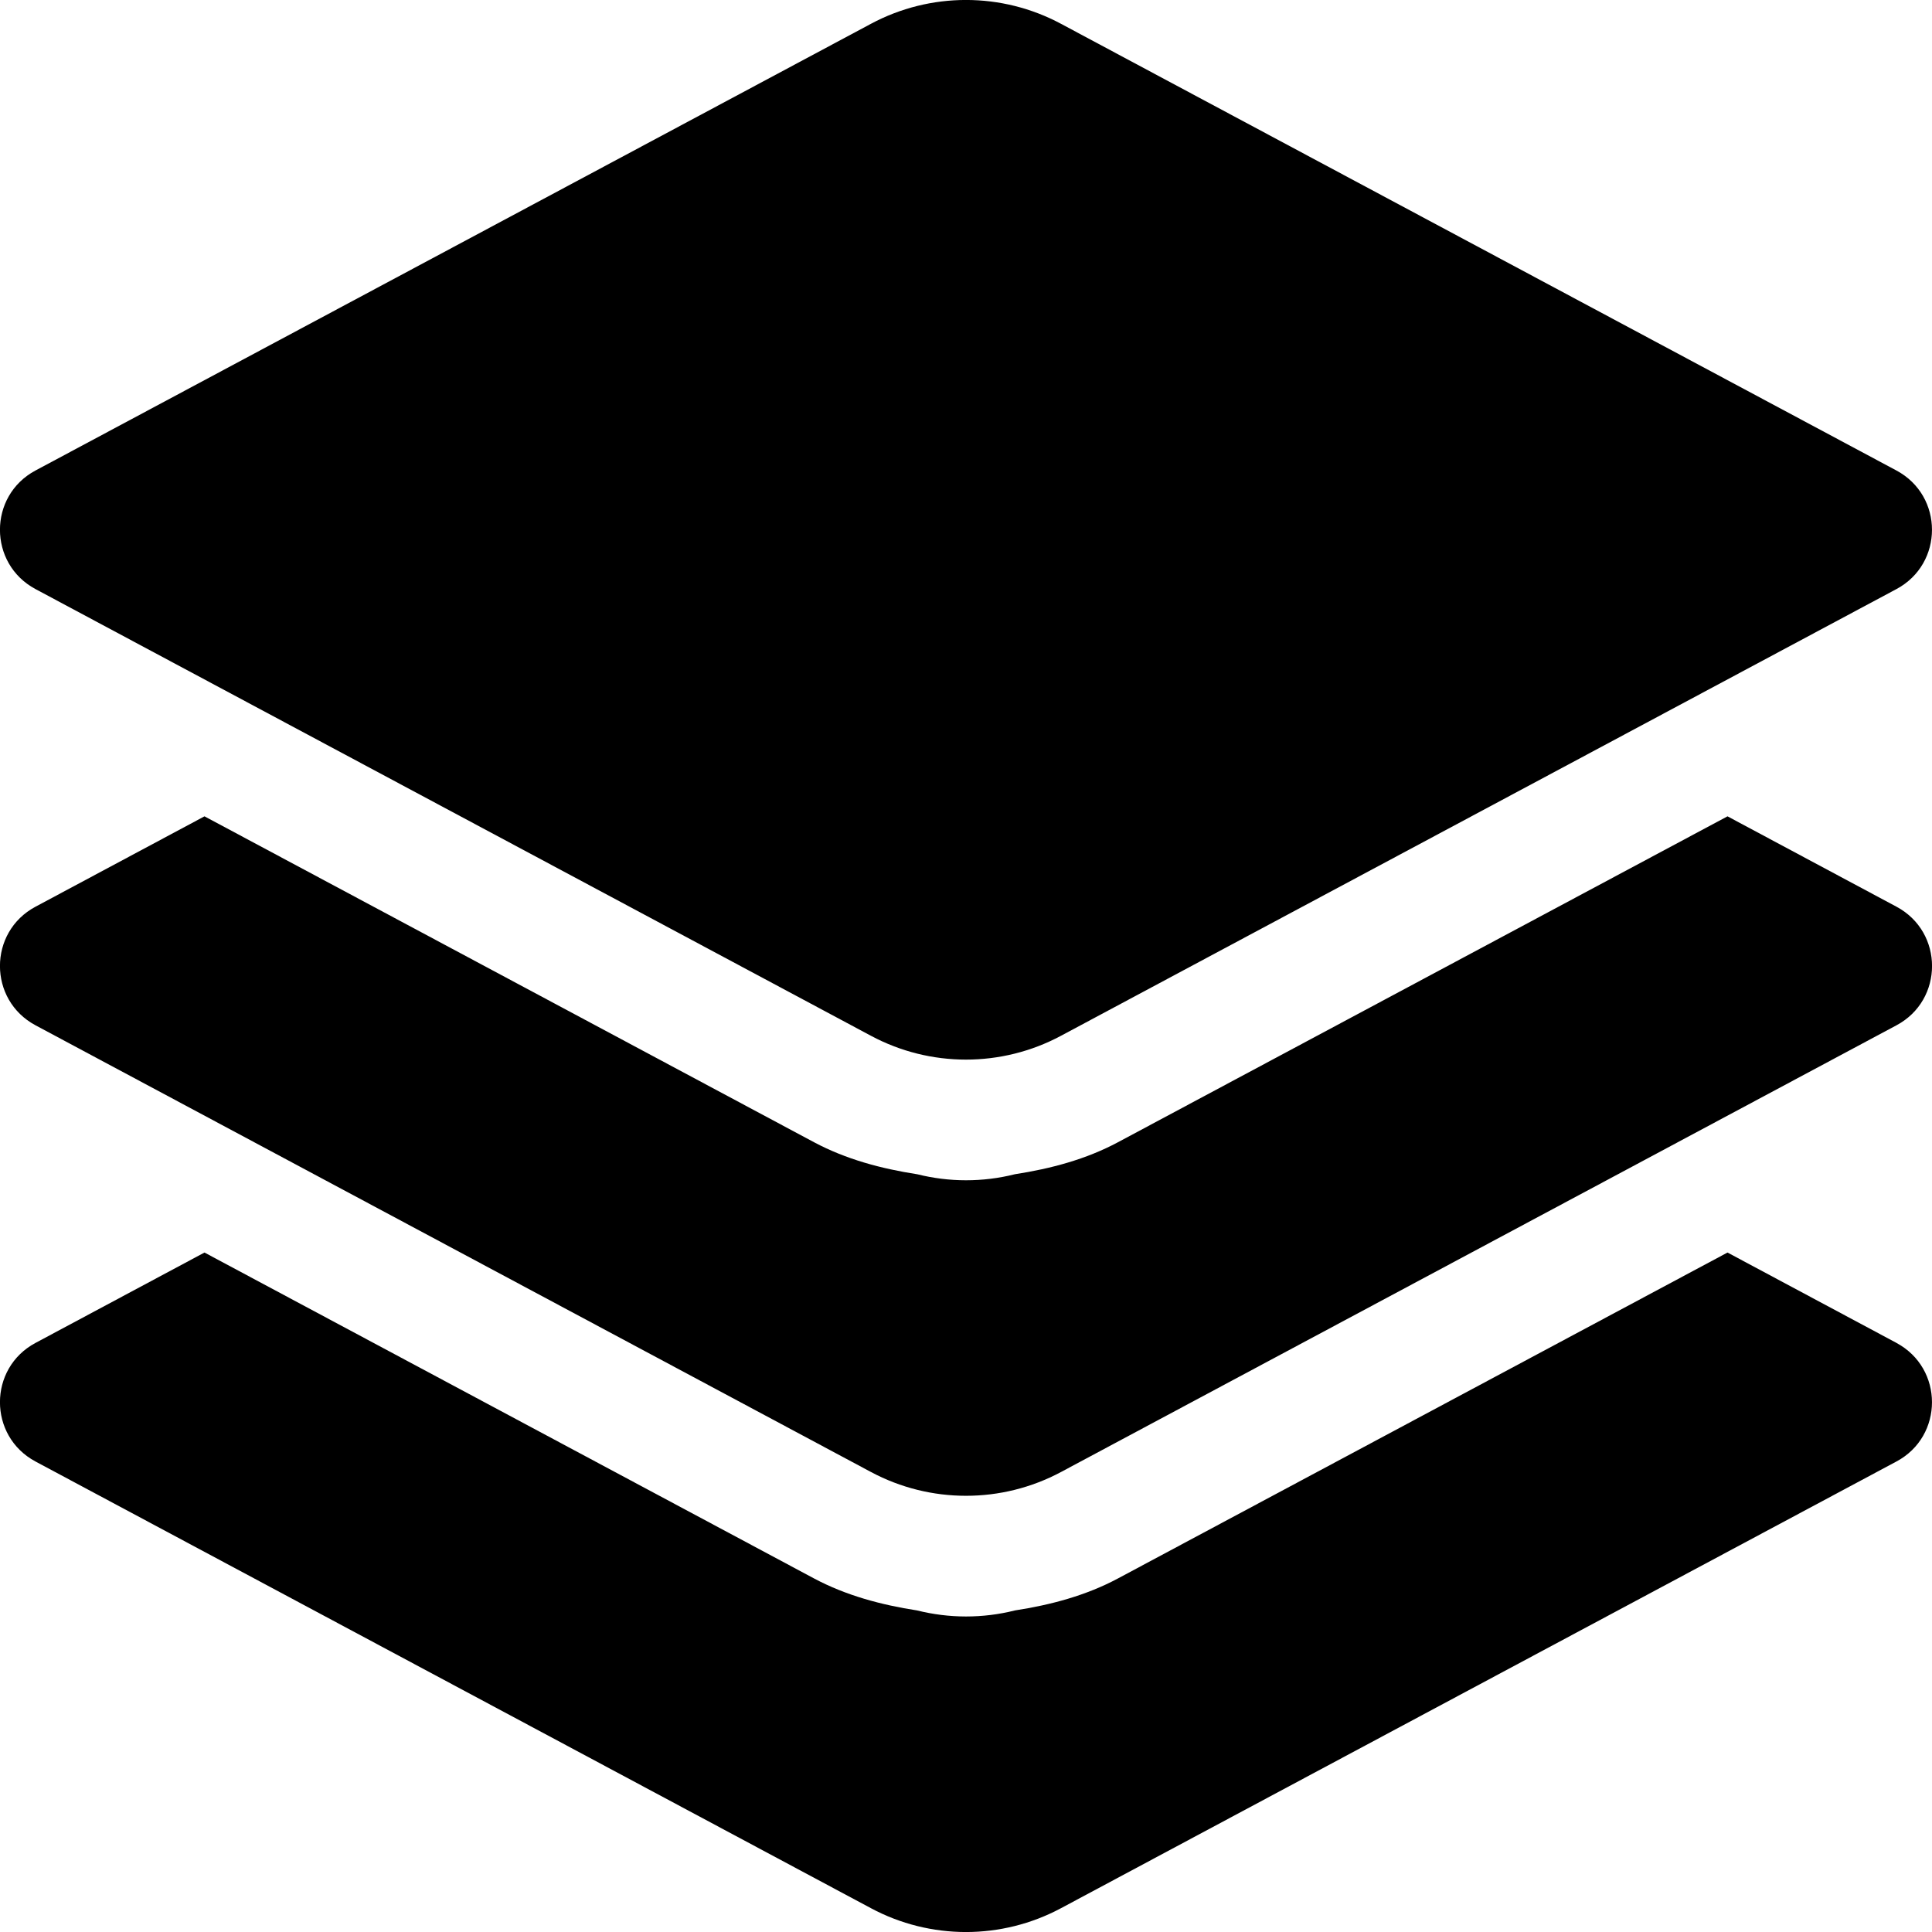 <!-- Generated by IcoMoon.io -->
<svg version="1.1" xmlns="http://www.w3.org/2000/svg" width="32" height="32" viewBox="0 0 32 32">
<path d="M31.412 22.243l-2.799-1.497-10.096 5.398c-0.531 0.284-1.113 0.438-1.707 0.53-0.266 0.067-0.538 0.1-0.81 0.1s-0.544-0.034-0.81-0.1c-0.594-0.092-1.176-0.247-1.707-0.53l-10.096-5.398-2.799 1.497c-0.785 0.419-0.785 1.544 0 1.964l13.838 7.399c0.983 0.526 2.164 0.526 3.147 0l13.838-7.399c0.785-0.419 0.785-1.544 0-1.964h0.001zM31.412 15.018l-2.799-1.497-10.096 5.398c-0.531 0.284-1.113 0.438-1.707 0.53-0.266 0.067-0.538 0.1-0.81 0.1s-0.544-0.034-0.809-0.1h-0.001c-0.594-0.092-1.176-0.247-1.707-0.53l-10.096-5.398-2.799 1.497c-0.785 0.419-0.785 1.544 0 1.964l13.838 7.399c0.492 0.263 1.033 0.394 1.574 0.394s1.082-0.131 1.574-0.394l13.838-7.399c0.785-0.419 0.785-1.544 0-1.964zM0.588 9.757l13.838 7.399c0.983 0.526 2.164 0.526 3.147 0l13.838-7.399c0.785-0.42 0.785-1.544 0-1.964l-13.838-7.399c-0.983-0.526-2.164-0.526-3.147 0l-13.838 7.399c-0.785 0.419-0.785 1.544 0 1.964z"></path>
</svg>
